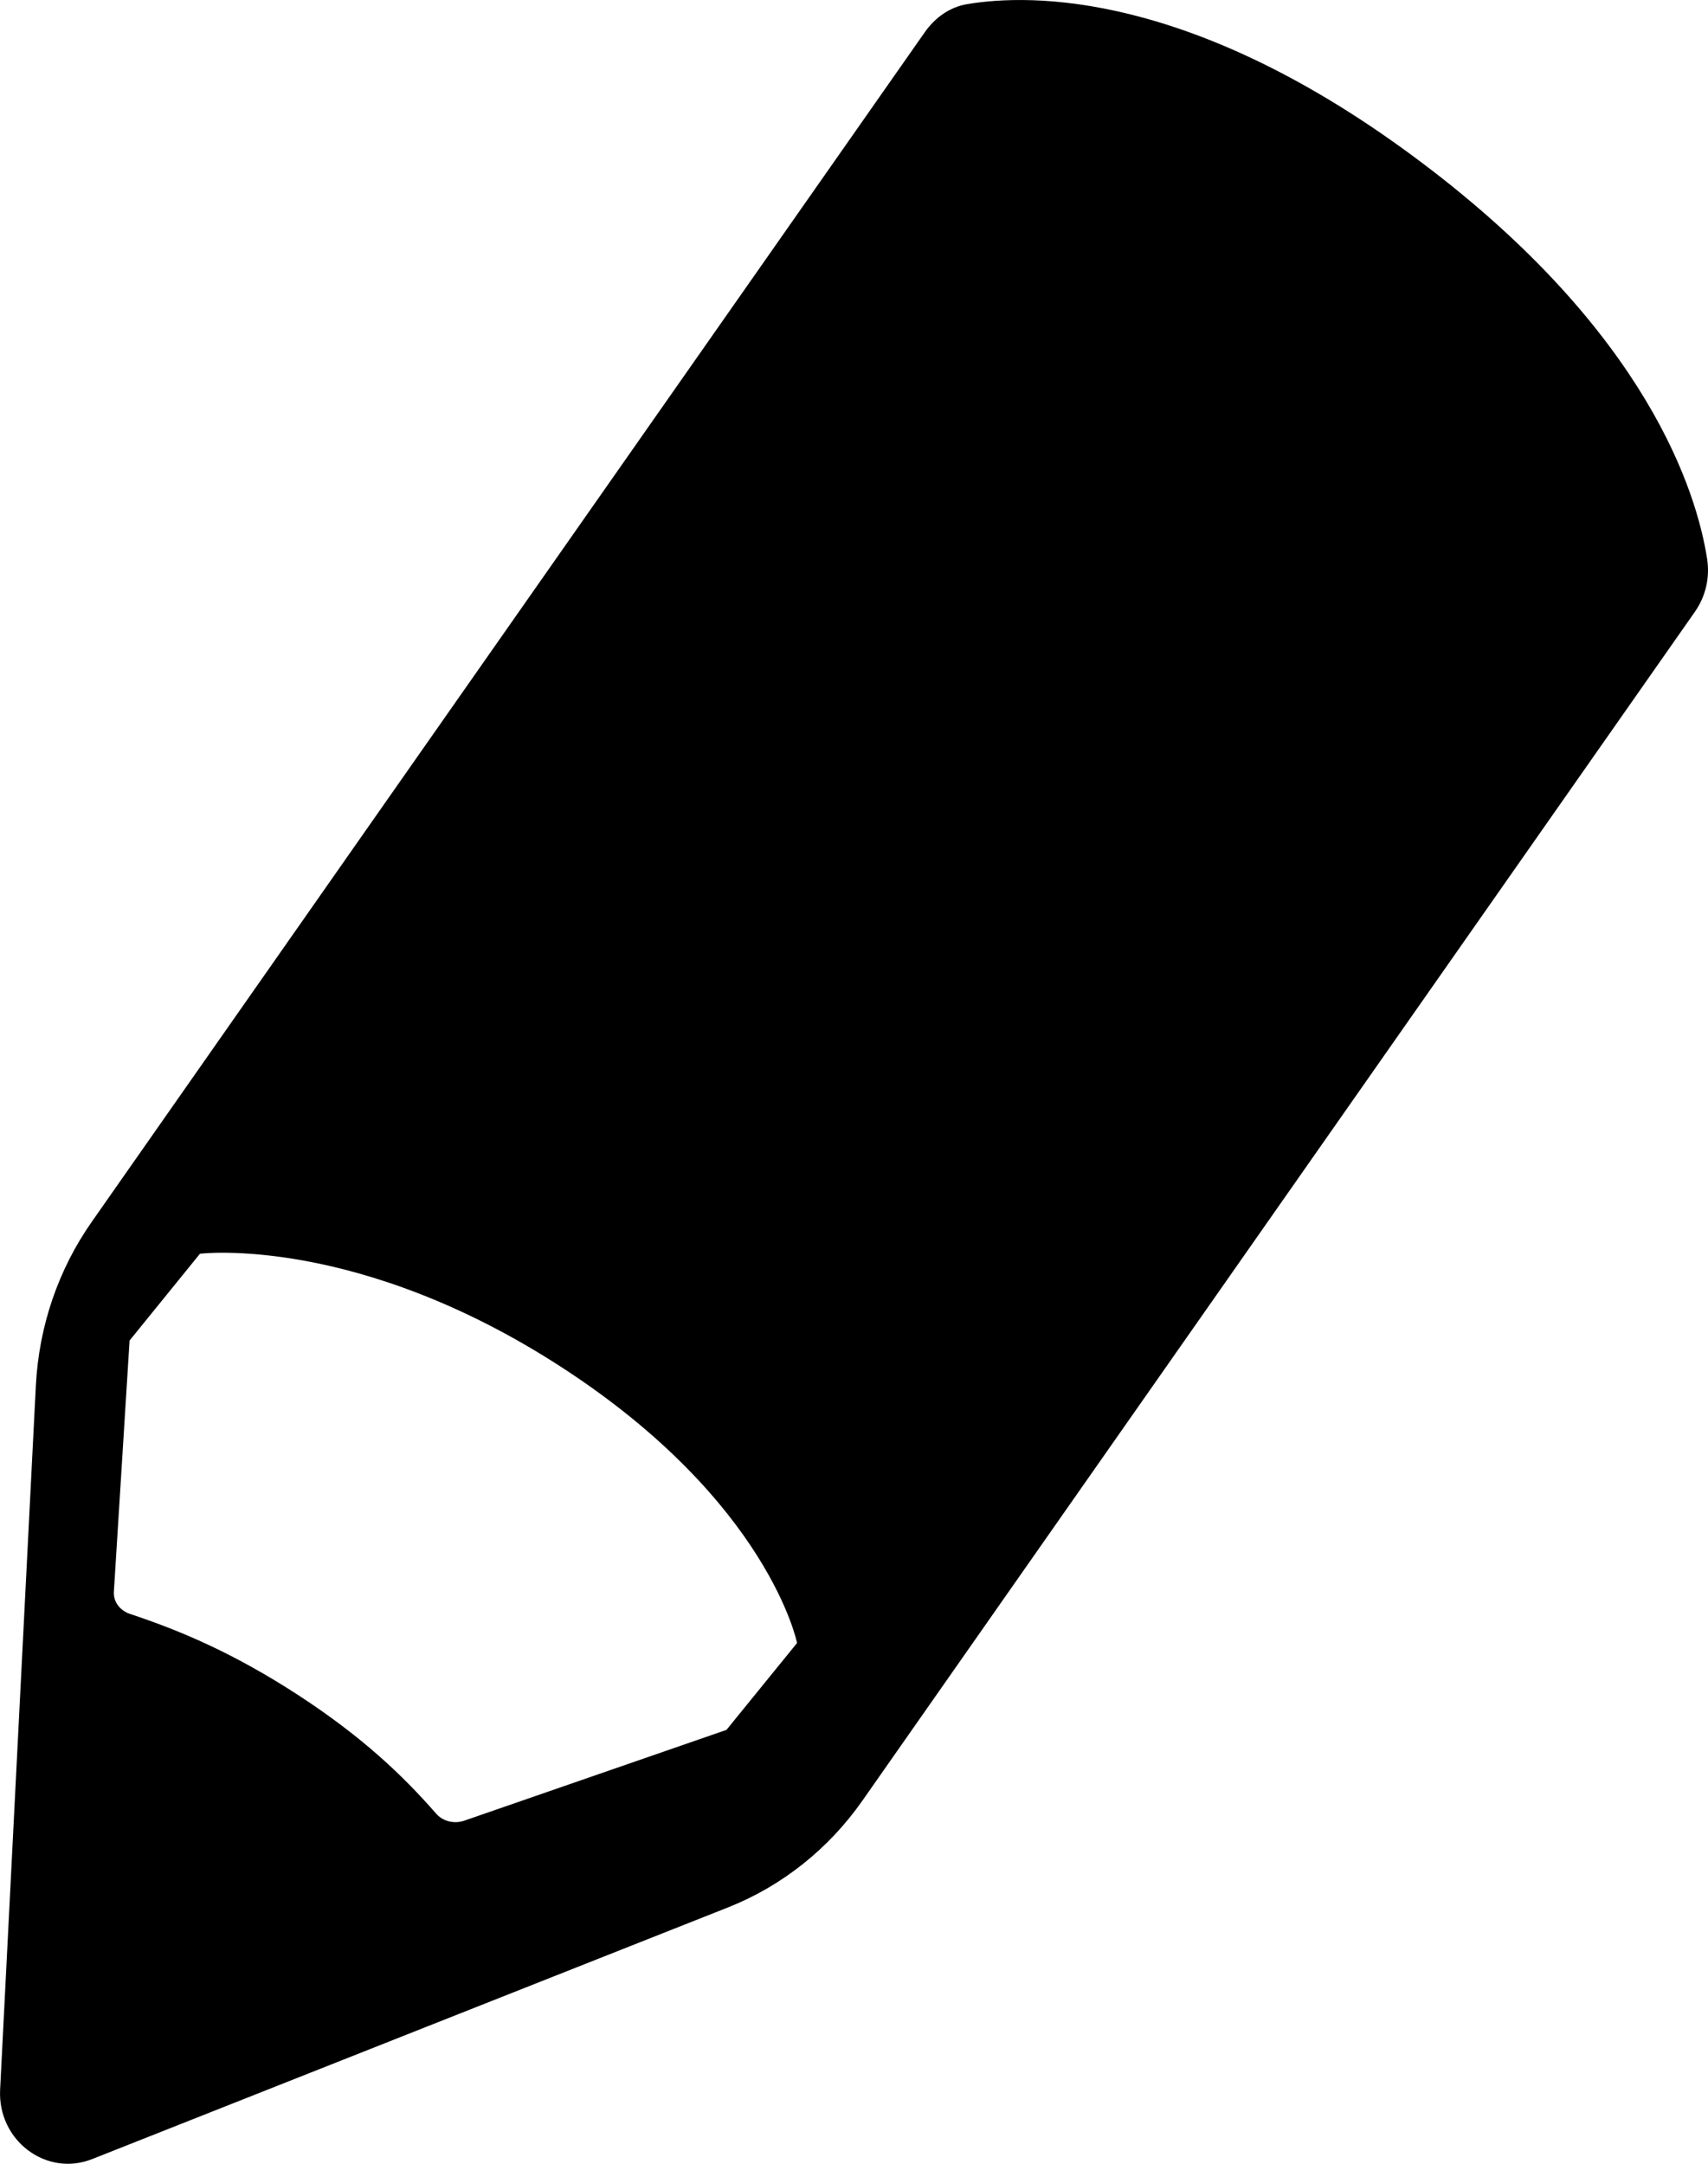 <svg xmlns="http://www.w3.org/2000/svg" width="15" height="19" viewBox="0 0 15 19">
  <path d="M12.486,1.428 C10.473,-0.088 9.04,-0.055 8.496,0.036 C8.342,0.061 8.214,0.153 8.123,0.281 L3.212,7.292 L0.807,10.727 C0.512,11.147 0.342,11.646 0.315,12.165 L0.001,18.35 C-0.021,18.796 0.407,19.118 0.809,18.959 L6.396,16.748 C6.867,16.561 7.276,16.236 7.572,15.814 L9.532,13.015 L14.885,5.372 C14.98,5.236 15.018,5.071 14.992,4.906 C14.902,4.328 14.474,2.924 12.486,1.428 Z M6.38,15.19 L4.078,15.987 C3.988,16.018 3.888,15.993 3.829,15.924 C3.533,15.586 3.181,15.251 2.618,14.884 C2.056,14.519 1.592,14.321 1.142,14.172 C1.052,14.141 0.995,14.065 1,13.978 L1.138,11.771 L1.756,11.009 C1.756,11.009 3.141,10.838 4.948,12.016 C6.753,13.193 7,14.427 7,14.427 L6.38,15.19 Z"/>
</svg>
